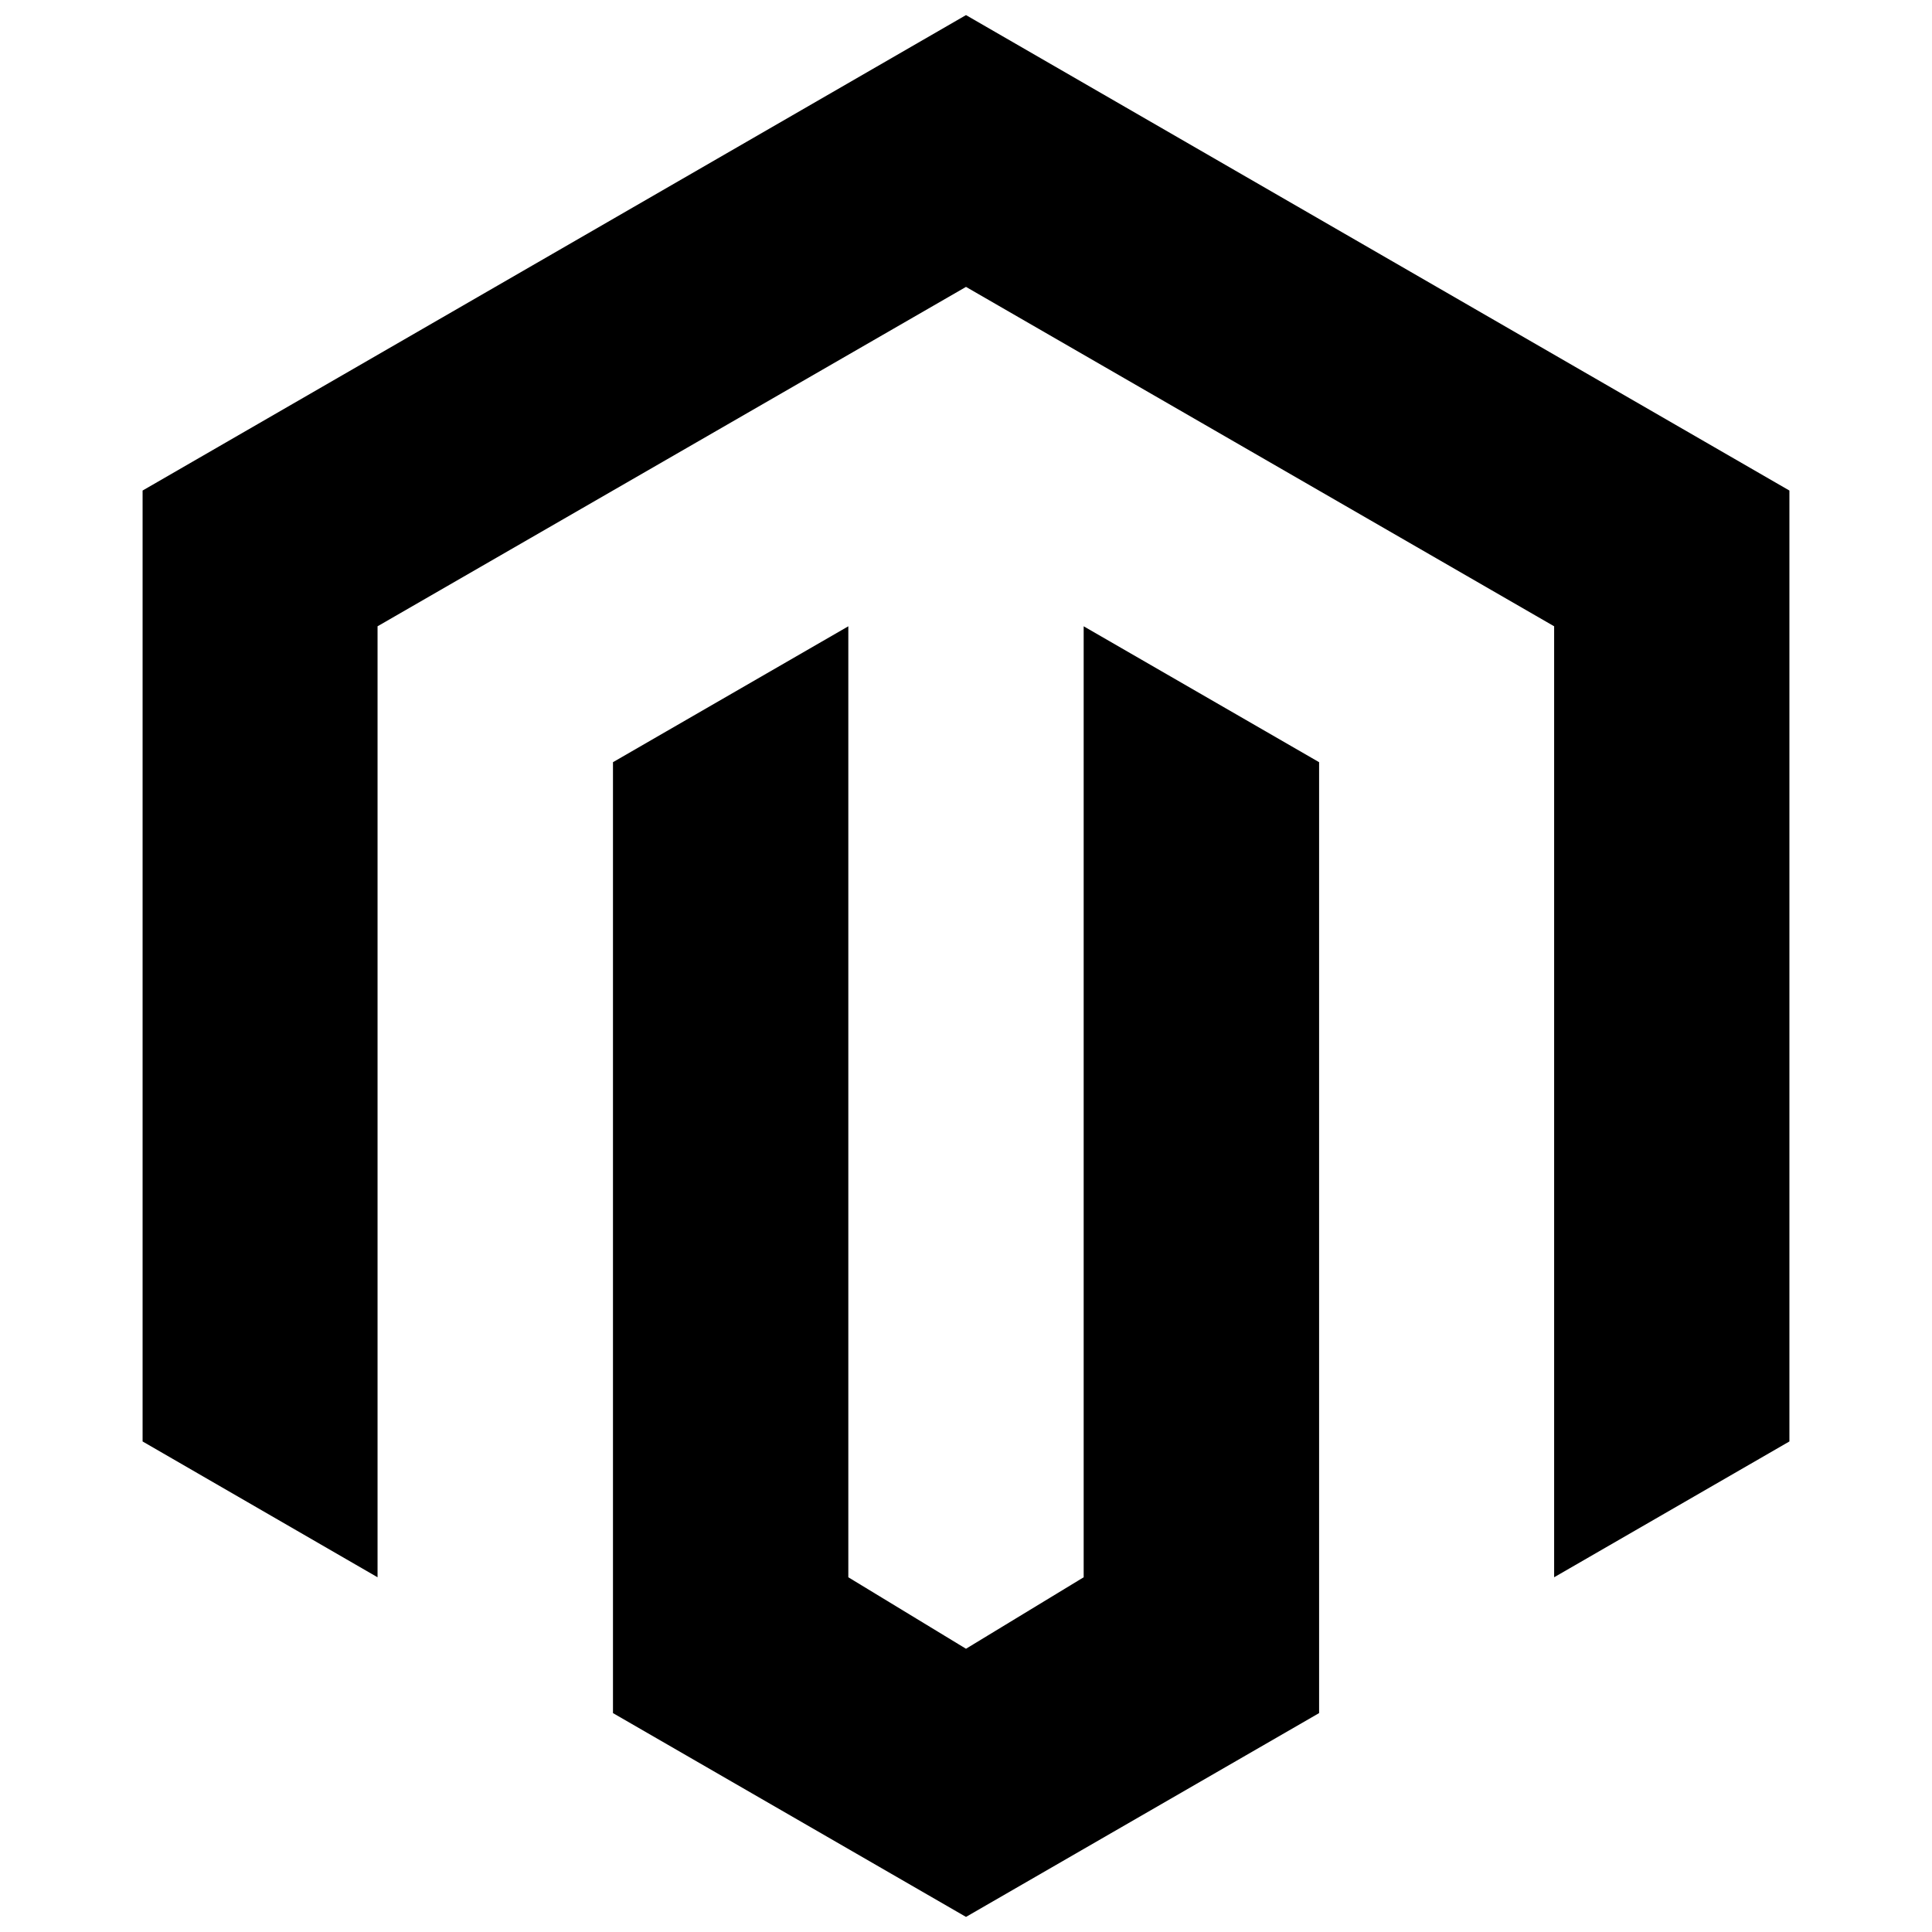 <?xml version="1.0" standalone="no"?><!DOCTYPE svg PUBLIC "-//W3C//DTD SVG 1.1//EN" "http://www.w3.org/Graphics/SVG/1.1/DTD/svg11.dtd"><svg t="1619225575854" class="icon" viewBox="0 0 1024 1024" version="1.1" xmlns="http://www.w3.org/2000/svg" p-id="21631" xmlns:xlink="http://www.w3.org/1999/xlink" width="200" height="200"><defs><style type="text/css"></style></defs><path d="M512 1016l-187.11-108.024v-504l124.74-72.03v504.042l62.37 37.884 62.37-37.884V331.946l124.782 72.03v504L512 1016zM948.422 260v504l-124.698 71.988V331.946L512 152.06 200.108 331.946v504.042L75.578 764V260L512 8l436.422 252z" p-id="21632"></path></svg>